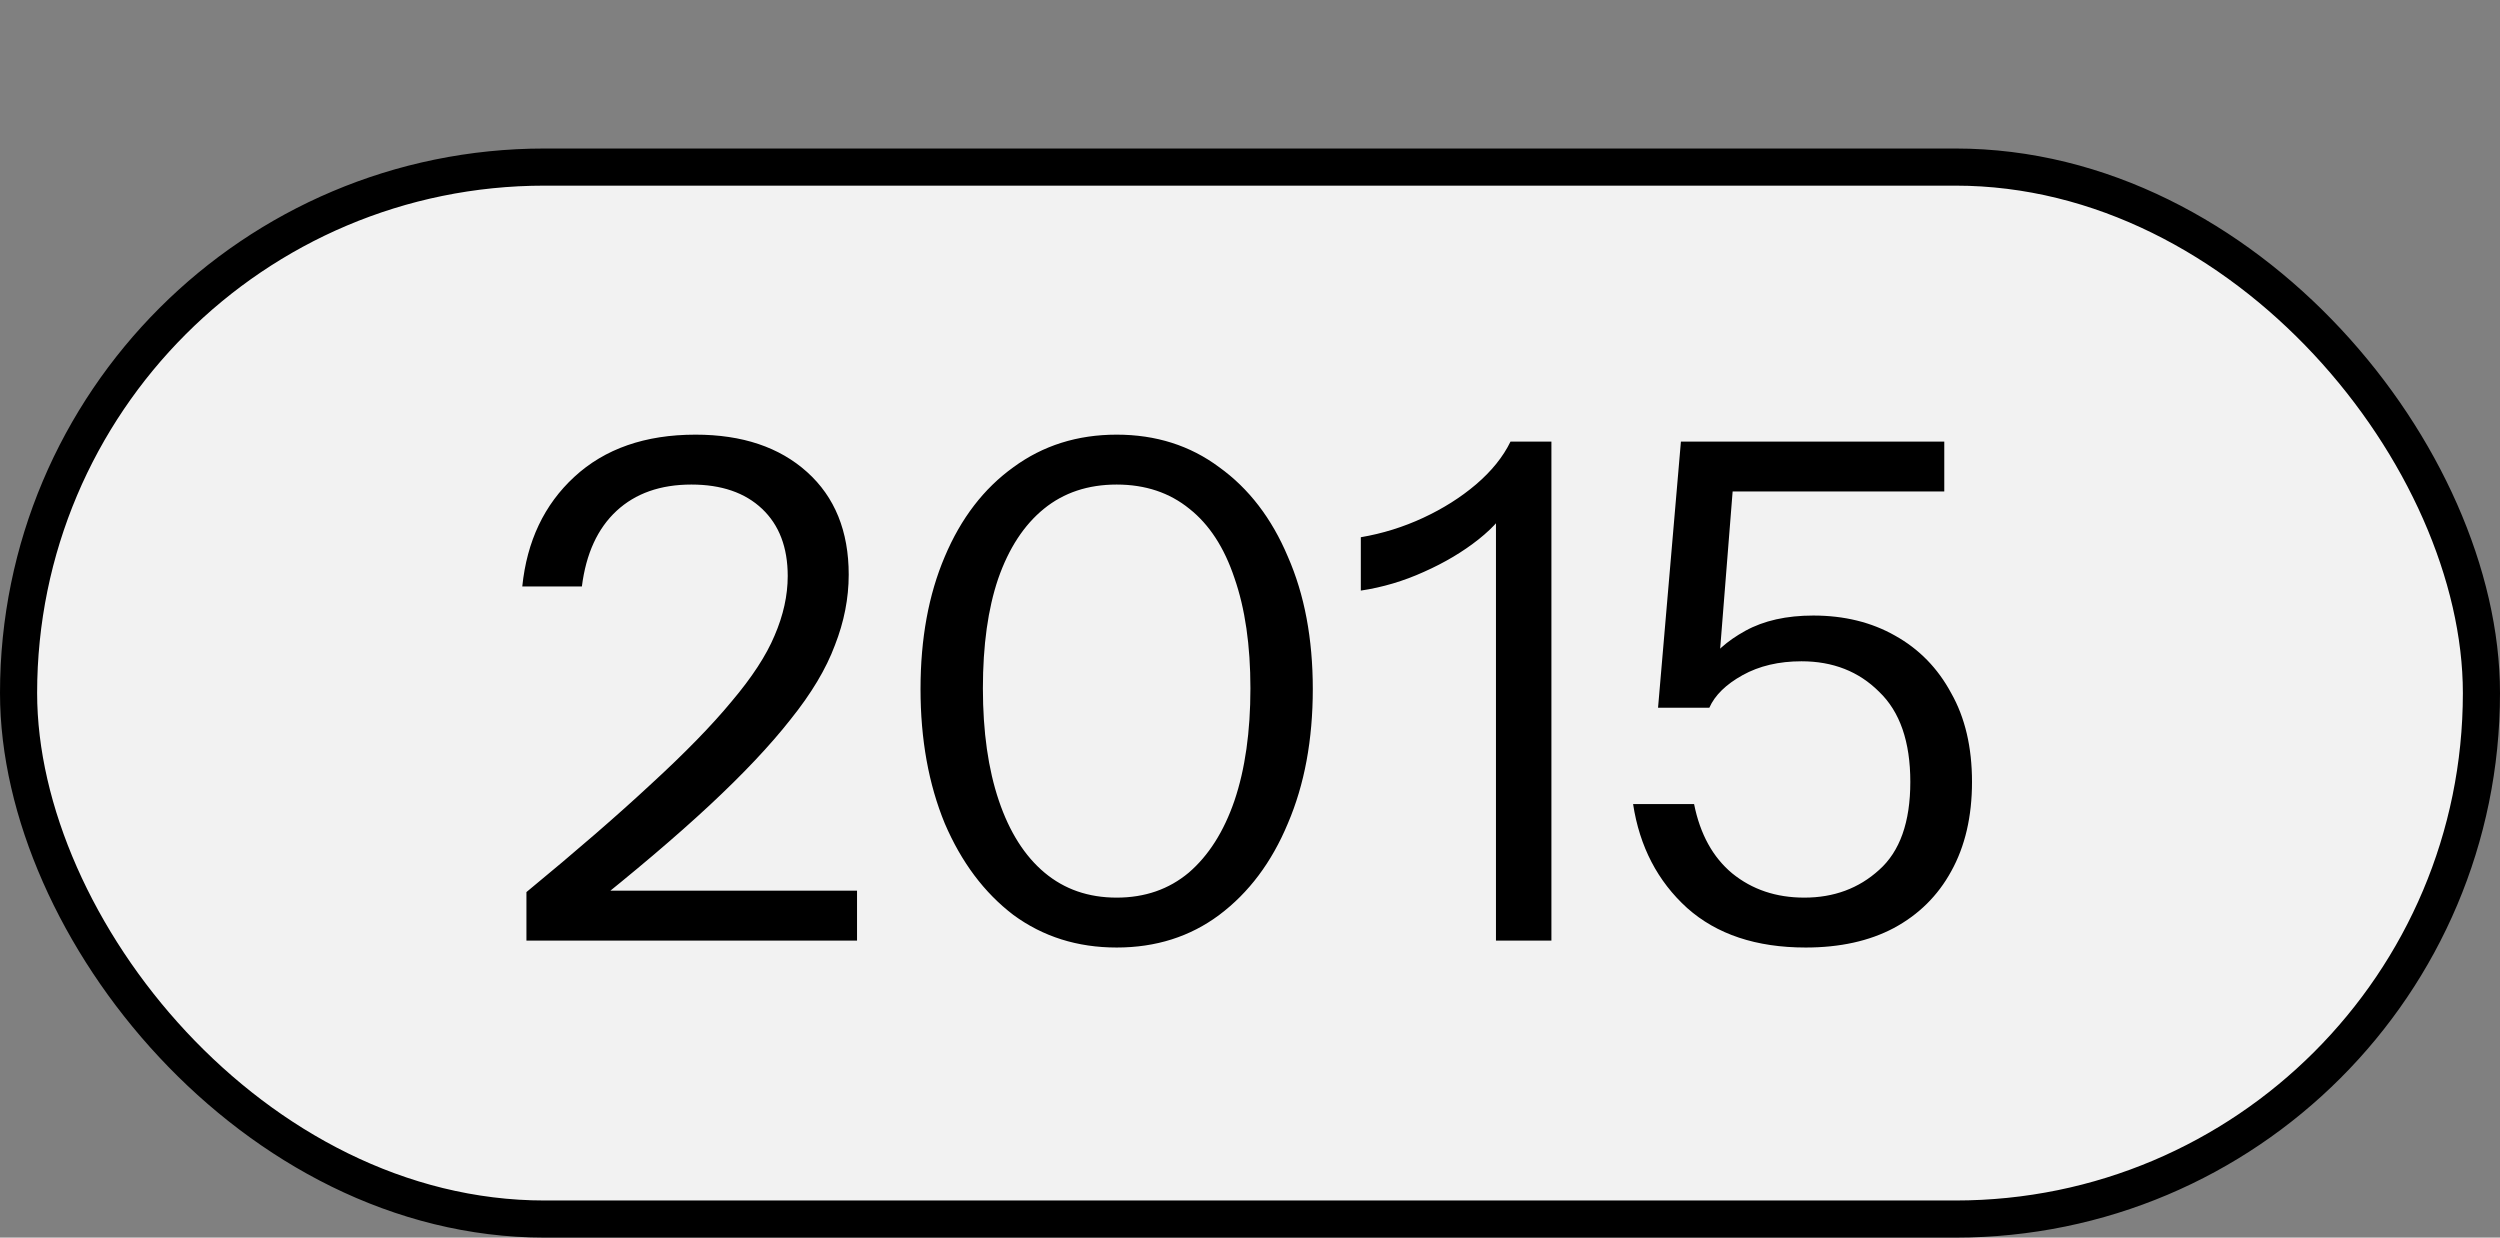 <svg width="101" height="50" viewBox="0 0 101 50" fill="none" xmlns="http://www.w3.org/2000/svg">
<rect x="0" y="0" width="101" height="50" fill="#808080" stroke="none"/>
<rect x="0.75" y="6.75" width="99.5" height="42.5" rx="21.25" fill="#F2F2F2"/>
<rect x="0.75" y="6.75" width="99.5" height="42.5" rx="21.25" stroke="black" stroke-width="1.5"/>
<path d="M21.268 38L21.268 36.04C23.284 34.379 24.964 32.923 26.308 31.672C27.671 30.421 28.754 29.311 29.556 28.34C30.378 27.369 30.956 26.483 31.292 25.68C31.647 24.859 31.824 24.056 31.824 23.272C31.824 22.115 31.479 21.209 30.788 20.556C30.098 19.903 29.146 19.576 27.932 19.576C26.682 19.576 25.674 19.931 24.908 20.64C24.143 21.349 23.676 22.367 23.508 23.692L21.1 23.692C21.287 21.863 21.987 20.388 23.2 19.268C24.432 18.129 26.066 17.56 28.1 17.56C29.986 17.56 31.488 18.064 32.608 19.072C33.728 20.08 34.288 21.461 34.288 23.216C34.288 24.168 34.102 25.12 33.728 26.072C33.374 27.024 32.776 28.023 31.936 29.068C31.115 30.113 30.023 31.271 28.66 32.54C27.316 33.791 25.646 35.209 23.648 36.796L23.116 35.984L34.624 35.984L34.624 38L21.268 38ZM45.113 38.28C43.526 38.28 42.136 37.841 40.941 36.964C39.765 36.068 38.841 34.836 38.169 33.268C37.516 31.681 37.189 29.871 37.189 27.836C37.189 25.801 37.516 24.019 38.169 22.488C38.822 20.939 39.746 19.735 40.941 18.876C42.136 17.999 43.526 17.56 45.113 17.56C46.7 17.56 48.081 17.999 49.257 18.876C50.452 19.735 51.376 20.939 52.029 22.488C52.701 24.019 53.037 25.801 53.037 27.836C53.037 29.889 52.701 31.7 52.029 33.268C51.376 34.836 50.452 36.068 49.257 36.964C48.081 37.841 46.7 38.28 45.113 38.28ZM45.113 36.264C46.252 36.264 47.222 35.928 48.025 35.256C48.828 34.565 49.444 33.595 49.873 32.344C50.302 31.075 50.517 29.563 50.517 27.808C50.517 26.072 50.302 24.588 49.873 23.356C49.462 22.124 48.856 21.191 48.053 20.556C47.25 19.903 46.27 19.576 45.113 19.576C43.956 19.576 42.976 19.903 42.173 20.556C41.37 21.209 40.754 22.152 40.325 23.384C39.914 24.597 39.709 26.072 39.709 27.808C39.709 29.563 39.924 31.075 40.353 32.344C40.782 33.613 41.398 34.584 42.201 35.256C43.004 35.928 43.974 36.264 45.113 36.264ZM60.437 38L60.437 20.136L61.025 20.276C60.801 20.78 60.371 21.284 59.737 21.788C59.102 22.292 58.365 22.731 57.525 23.104C56.703 23.477 55.854 23.729 54.977 23.86L54.977 21.704C55.854 21.555 56.694 21.293 57.497 20.92C58.299 20.547 59.009 20.099 59.625 19.576C60.259 19.035 60.726 18.456 61.025 17.84L62.677 17.84L62.677 38L60.437 38ZM72.949 38.28C70.952 38.28 69.356 37.748 68.161 36.684C66.967 35.601 66.239 34.201 65.977 32.484L68.441 32.484C68.684 33.697 69.197 34.631 69.981 35.284C70.784 35.937 71.755 36.264 72.893 36.264C74.088 36.264 75.096 35.891 75.917 35.144C76.757 34.397 77.177 33.212 77.177 31.588C77.177 29.964 76.757 28.751 75.917 27.948C75.096 27.127 74.051 26.716 72.781 26.716C71.867 26.716 71.073 26.903 70.401 27.276C69.729 27.649 69.281 28.088 69.057 28.592L66.985 28.592L67.909 17.84L78.549 17.84L78.549 19.856L69.281 19.856L70.065 19.016L69.421 27.136L68.889 26.94C69.225 26.38 69.767 25.895 70.513 25.484C71.26 25.073 72.175 24.868 73.257 24.868C74.508 24.868 75.609 25.139 76.561 25.68C77.532 26.221 78.288 26.996 78.829 28.004C79.389 28.993 79.669 30.188 79.669 31.588C79.669 32.988 79.389 34.192 78.829 35.2C78.288 36.189 77.513 36.955 76.505 37.496C75.516 38.019 74.331 38.28 72.949 38.28Z" fill="black"/>
</svg>
